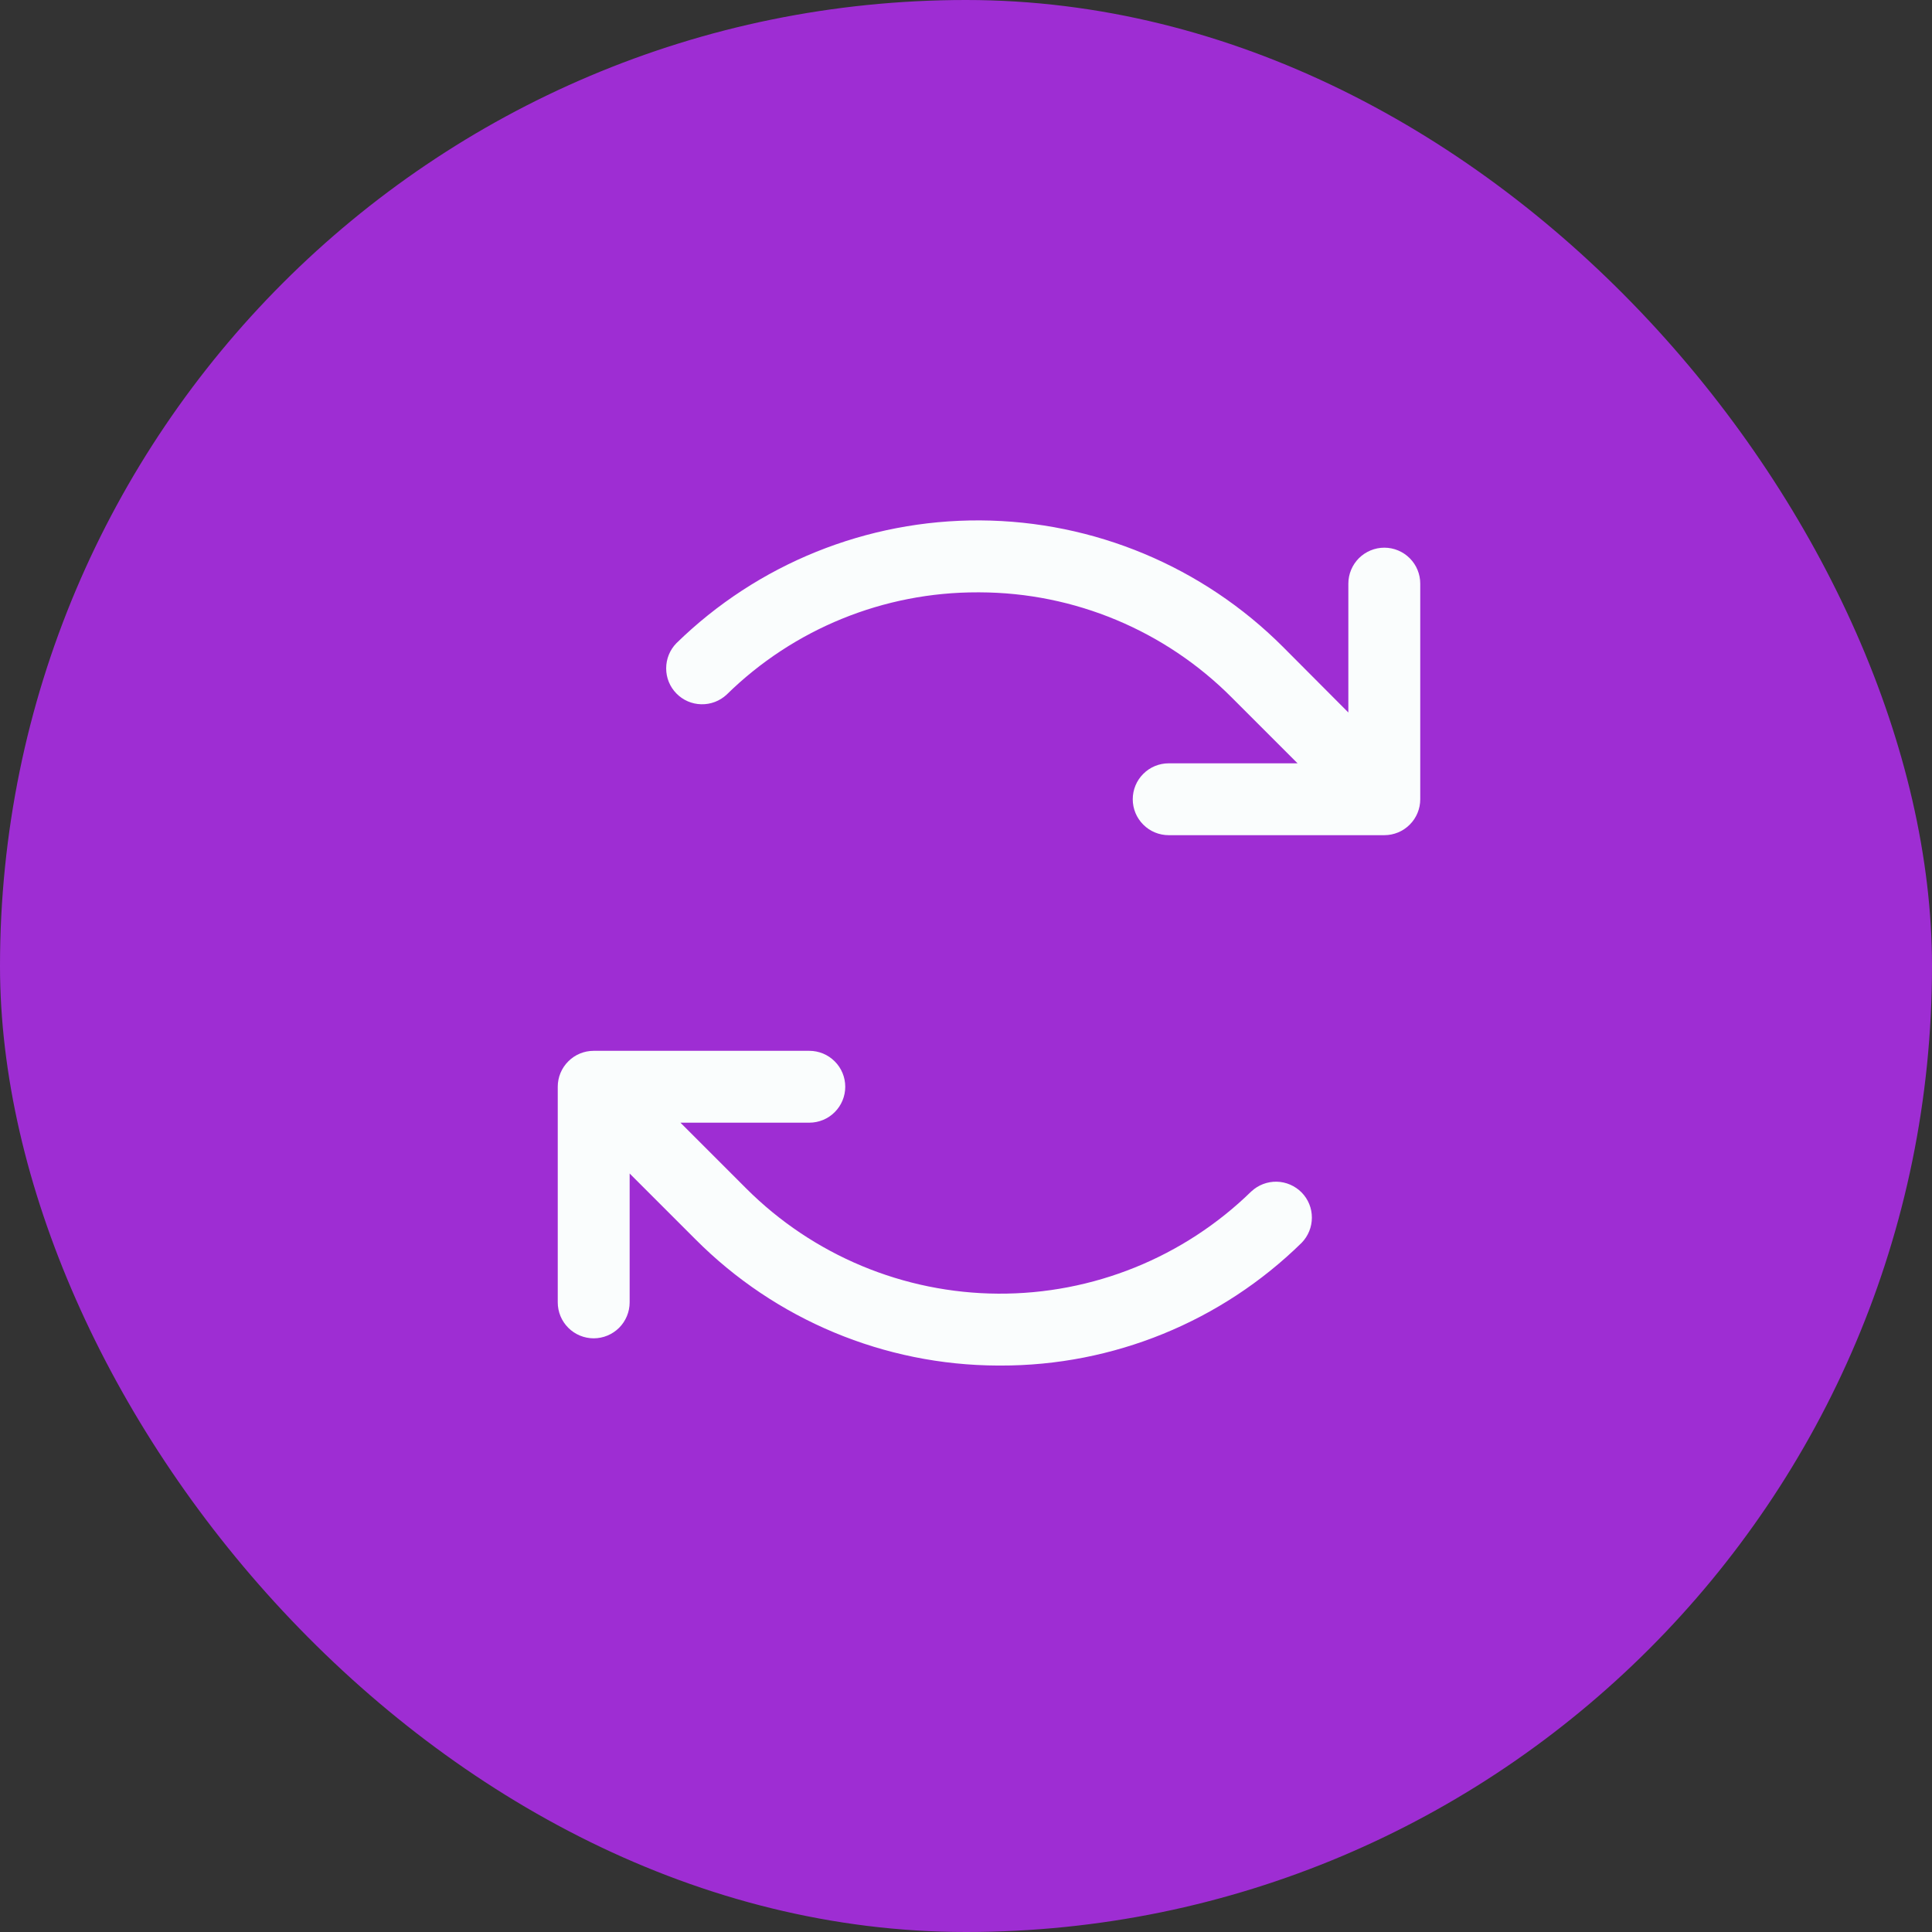<svg width="42" height="42" viewBox="0 0 42 42" fill="none" xmlns="http://www.w3.org/2000/svg">
<rect x="0" y="0" width="42" height="42" fill="#333333" stroke="none"/>
<rect width="42" height="42" rx="21" fill="#9E2DD3"/>
<path d="M30.875 12.688V17.375C30.875 17.582 30.793 17.781 30.646 17.927C30.5 18.074 30.301 18.156 30.094 18.156H25.406C25.199 18.156 25 18.074 24.854 17.927C24.707 17.781 24.625 17.582 24.625 17.375C24.625 17.168 24.707 16.969 24.854 16.823C25 16.676 25.199 16.594 25.406 16.594H28.208L26.779 15.165C25.327 13.706 23.356 12.883 21.298 12.877H21.254C19.213 12.872 17.252 13.671 15.796 15.101C15.647 15.24 15.449 15.315 15.245 15.31C15.041 15.306 14.847 15.222 14.704 15.075C14.561 14.93 14.482 14.734 14.482 14.53C14.482 14.325 14.561 14.129 14.704 13.983C16.469 12.258 18.844 11.299 21.312 11.313C23.78 11.328 26.143 12.315 27.888 14.06L29.312 15.489V12.688C29.312 12.48 29.395 12.282 29.541 12.135C29.688 11.989 29.887 11.906 30.094 11.906C30.301 11.906 30.5 11.989 30.646 12.135C30.793 12.282 30.875 12.48 30.875 12.688ZM27.204 25.899C25.733 27.336 23.755 28.135 21.699 28.123C19.643 28.111 17.675 27.289 16.221 25.835L14.792 24.406H17.594C17.801 24.406 18 24.324 18.146 24.177C18.293 24.031 18.375 23.832 18.375 23.625C18.375 23.418 18.293 23.219 18.146 23.073C18 22.926 17.801 22.844 17.594 22.844H12.906C12.699 22.844 12.5 22.926 12.354 23.073C12.207 23.219 12.125 23.418 12.125 23.625V28.312C12.125 28.52 12.207 28.718 12.354 28.865C12.5 29.011 12.699 29.094 12.906 29.094C13.114 29.094 13.312 29.011 13.459 28.865C13.605 28.718 13.688 28.52 13.688 28.312V25.511L15.116 26.939C16.859 28.691 19.225 29.678 21.695 29.686H21.747C24.196 29.692 26.549 28.733 28.297 27.017C28.439 26.871 28.519 26.675 28.519 26.471C28.52 26.266 28.44 26.07 28.297 25.924C28.154 25.779 27.96 25.694 27.756 25.689C27.552 25.685 27.354 25.76 27.205 25.899H27.204Z" fill="#FAFDFD"/>
</svg>

